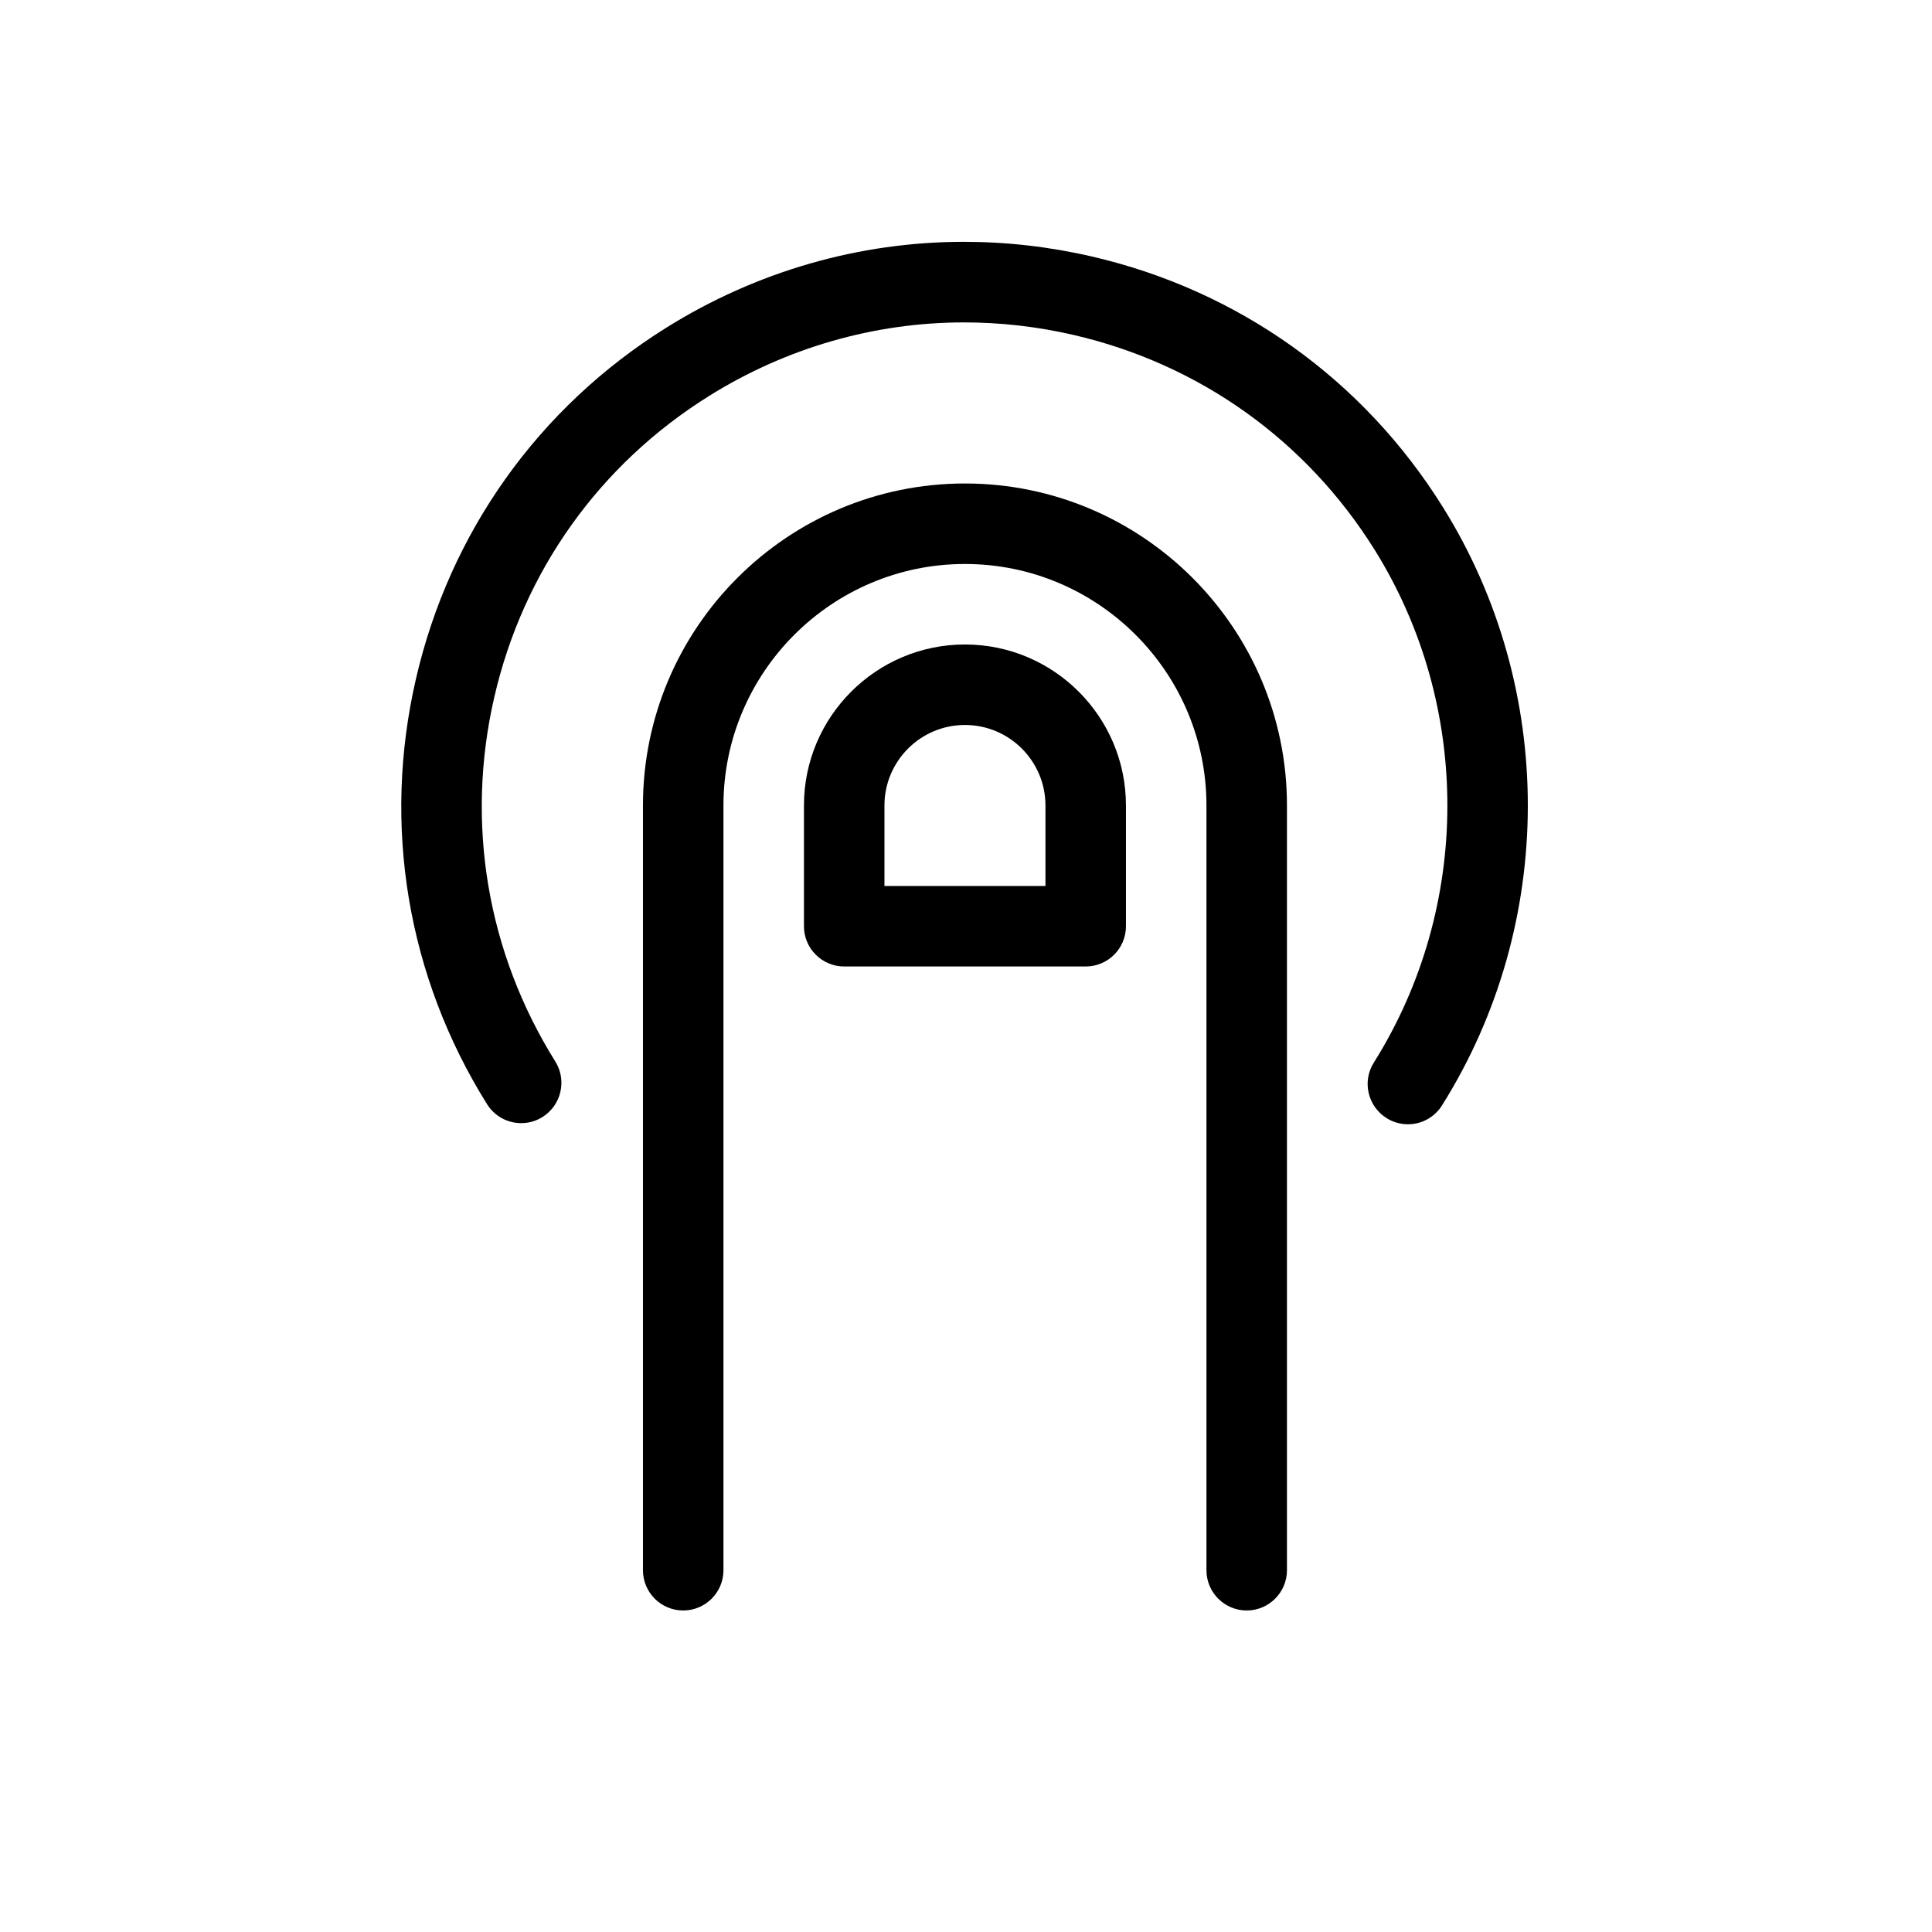 <?xml version="1.0" encoding="utf-8"?>
<!-- Generator: Adobe Illustrator 22.1.0, SVG Export Plug-In . SVG Version: 6.00 Build 0)  -->
<svg version="1.1" id="Layer_1" xmlns="http://www.w3.org/2000/svg" xmlns:xlink="http://www.w3.org/1999/xlink" x="0px" y="0px"
	 viewBox="0 0 24 24" style="enable-background:new 0 0 24 24;" xml:space="preserve">
<g>
	<title>gesture-tap</title>
	<path d="M15.487,20.006c-0.276,0-0.5-0.224-0.5-0.5v-9.5c0-1.654-1.346-3-3-3s-3,1.346-3,3v9.5c0,0.276-0.224,0.5-0.5,0.5
		s-0.5-0.224-0.5-0.5v-9.5c0-2.206,1.794-4,4-4c2.205,0,4,1.794,4,4v9.5C15.987,19.781,15.763,20.006,15.487,20.006z"/>
	<path d="M17.49,13.966c-0.094,0-0.186-0.026-0.266-0.077c-0.113-0.071-0.192-0.182-0.222-0.312c-0.03-0.13-0.007-0.264,0.064-0.377
		c1.215-1.934,1.219-4.435,0.009-6.372c-0.849-1.359-2.177-2.306-3.738-2.667c-0.449-0.104-0.907-0.156-1.362-0.156
		c-1.115,0-2.21,0.316-3.167,0.914C7.449,5.767,6.501,7.095,6.141,8.657c-0.361,1.562-0.092,3.17,0.757,4.529
		c0.071,0.114,0.093,0.248,0.063,0.378c-0.03,0.13-0.109,0.241-0.222,0.312c-0.079,0.05-0.171,0.076-0.264,0.076
		c-0.173,0-0.332-0.088-0.424-0.234c-0.991-1.586-1.305-3.463-0.884-5.285C5.587,6.61,6.692,5.061,8.278,4.07
		c1.116-0.697,2.394-1.066,3.695-1.066c0.531,0,1.066,0.061,1.589,0.182c1.822,0.421,3.371,1.526,4.361,3.112
		c1.412,2.26,1.408,5.177-0.01,7.434C17.821,13.878,17.663,13.966,17.49,13.966z"/>
	<path d="M10.487,12.006c-0.276,0-0.5-0.224-0.5-0.5v-1.5c0-1.103,0.897-2,2-2c1.103,0,2,0.897,2,2v1.5c0,0.276-0.224,0.5-0.5,0.5
		H10.487z M12.987,11.006v-1c0-0.551-0.448-1-1-1s-1,0.449-1,1v1H12.987z"/>
</g>
</svg>
